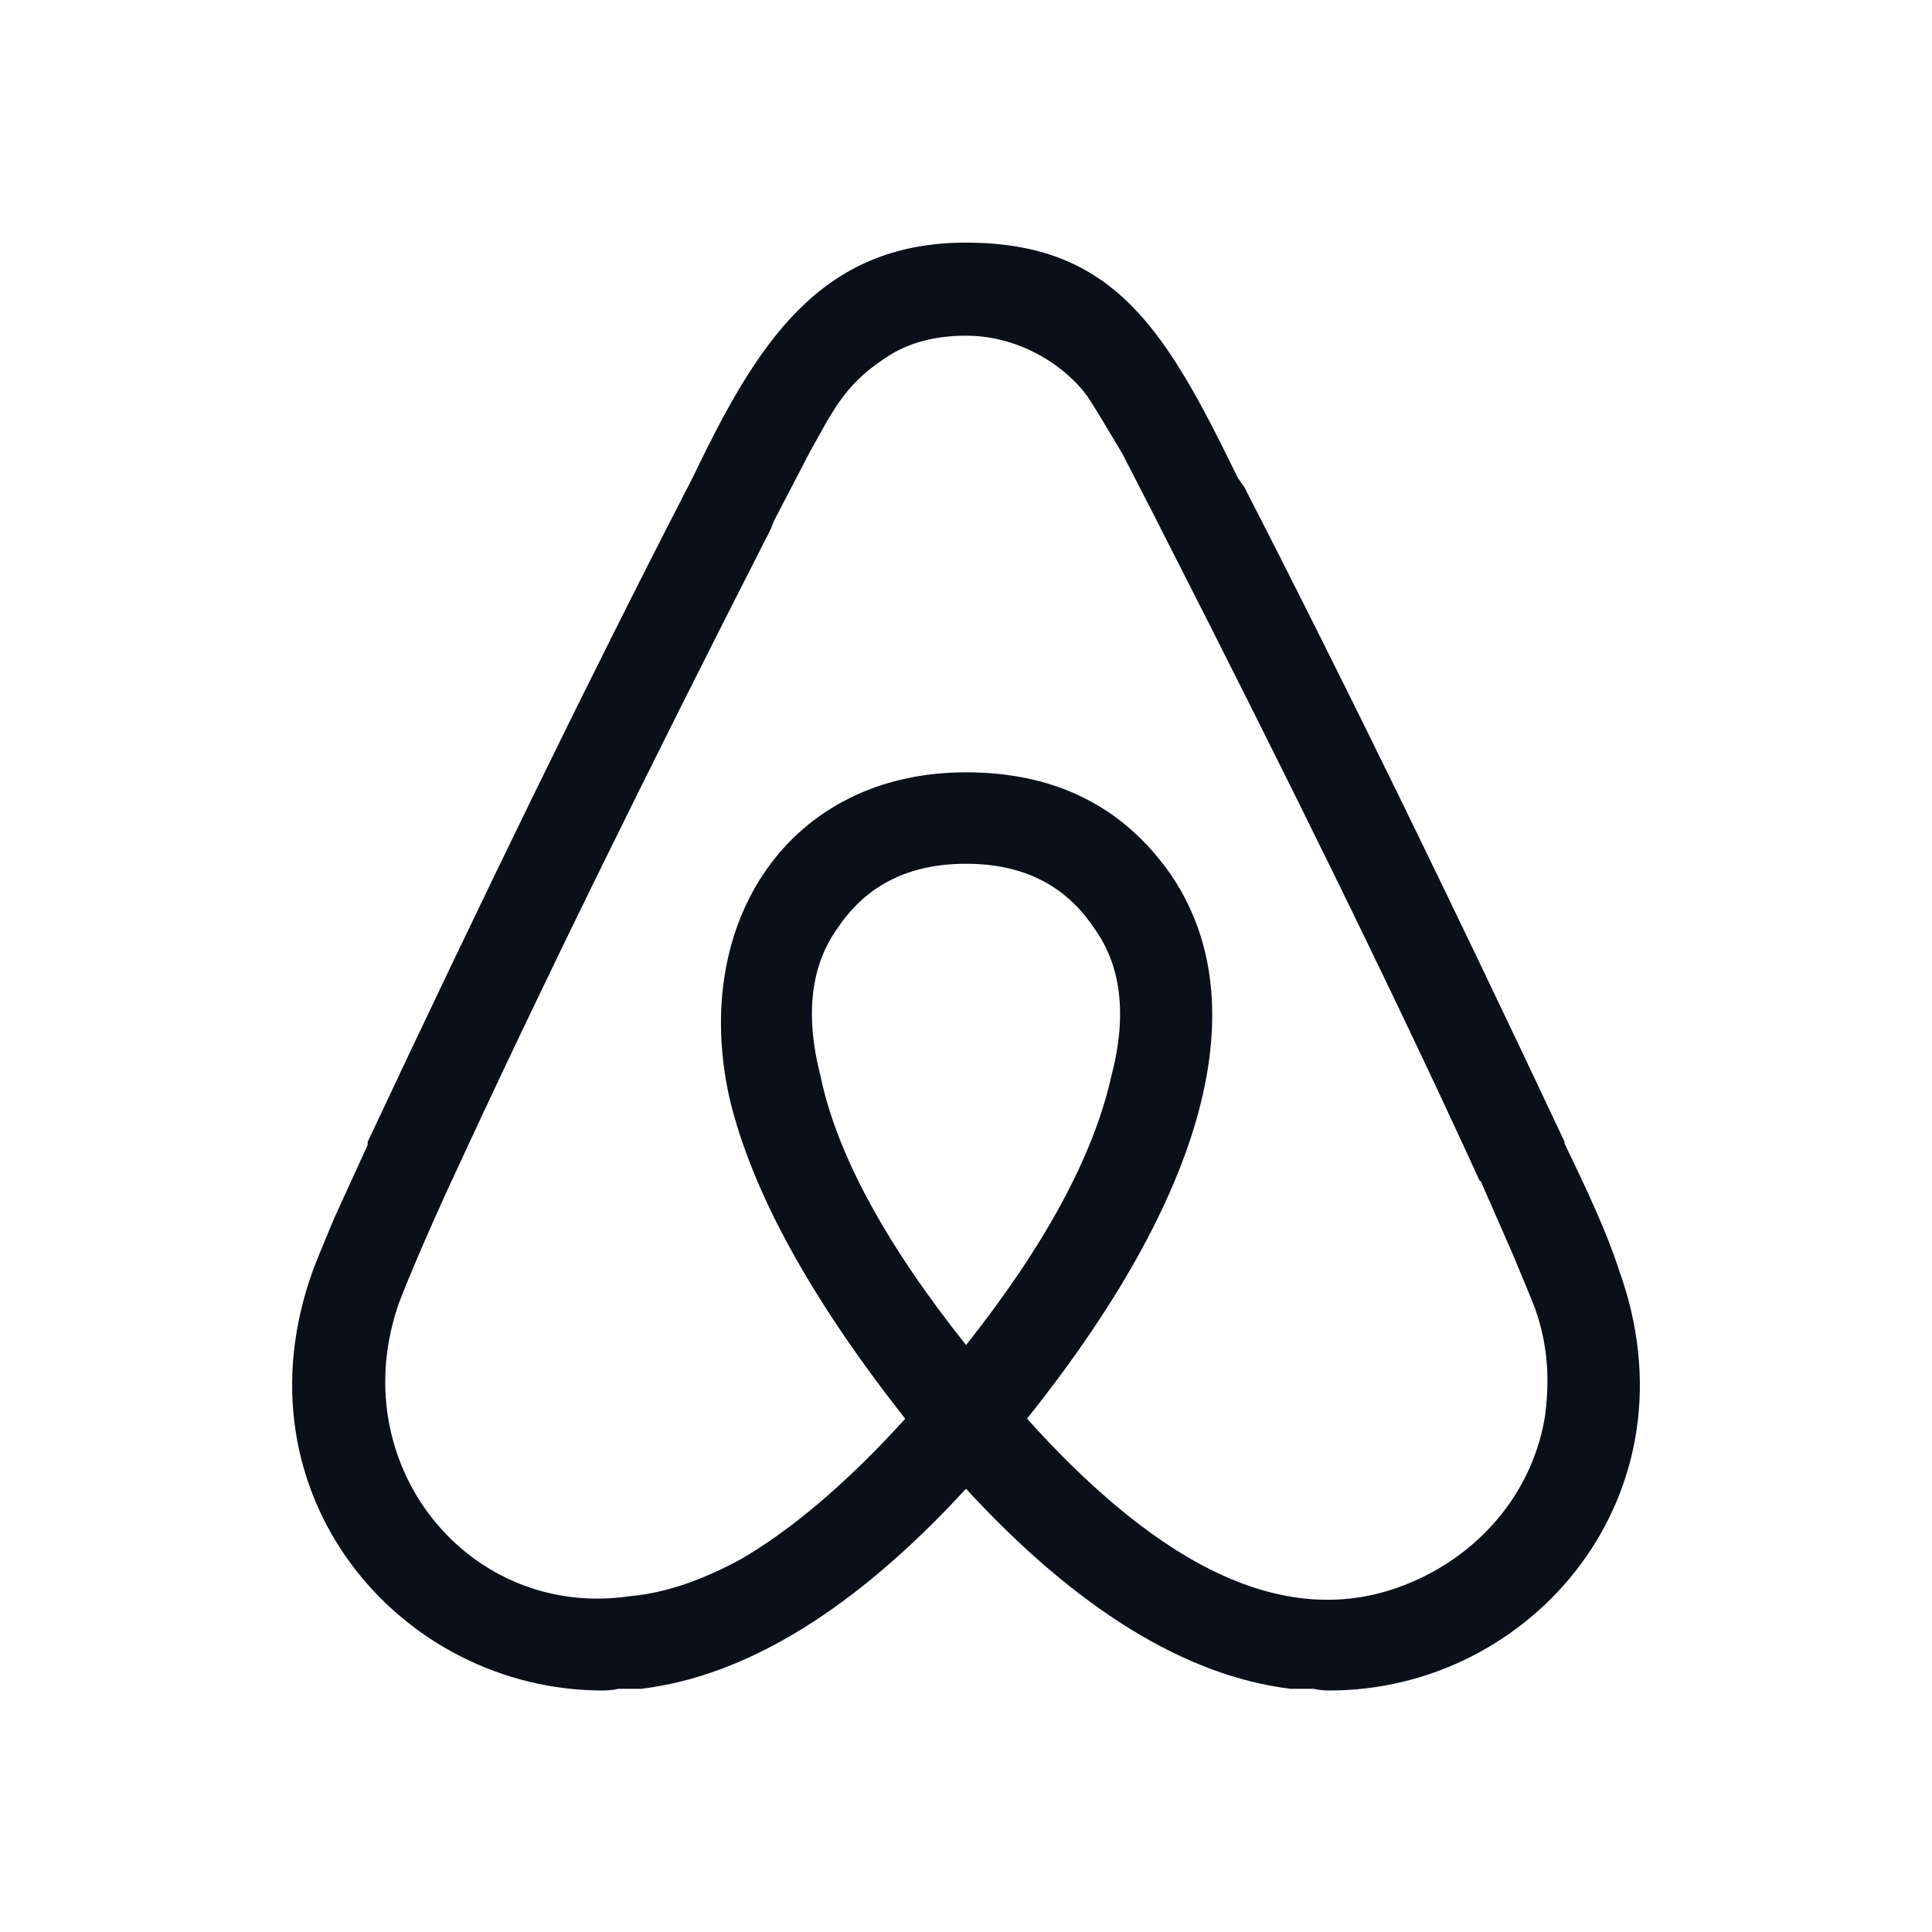 <svg width="24" height="24" viewBox="0 0 24 24" fill="none" xmlns="http://www.w3.org/2000/svg">
<path d="M12.001 16.709C10.988 15.438 10.392 14.323 10.193 13.369C9.996 12.6 10.073 11.984 10.411 11.521C10.768 10.989 11.301 10.73 12 10.73C12.699 10.73 13.231 10.989 13.589 11.526C13.924 11.984 14.008 12.601 13.804 13.374C13.586 14.348 12.991 15.461 11.996 16.715L12.001 16.709ZM19.197 17.564C19.057 18.498 18.422 19.272 17.547 19.649C15.86 20.383 14.188 19.212 12.758 17.623C15.123 14.662 15.561 12.355 14.545 10.865C13.949 10.01 13.096 9.594 12.001 9.594C9.795 9.594 8.582 11.461 9.059 13.628C9.335 14.801 10.072 16.134 11.245 17.624C10.51 18.437 9.813 19.015 9.198 19.372C8.72 19.63 8.264 19.79 7.828 19.828C5.82 20.127 4.246 18.181 4.961 16.172C5.061 15.913 5.258 15.438 5.595 14.701L5.614 14.662C6.711 12.28 8.044 9.574 9.575 6.572L9.614 6.472L10.049 5.636C10.387 5.02 10.526 4.744 11.063 4.405C11.321 4.248 11.639 4.17 11.997 4.17C12.712 4.17 13.268 4.588 13.508 4.923C13.626 5.103 13.767 5.342 13.944 5.639L14.363 6.454L14.423 6.573C15.953 9.574 17.286 12.275 18.378 14.662L18.398 14.681L18.799 15.596L19.036 16.169C19.219 16.628 19.257 17.084 19.196 17.562L19.197 17.564ZM20.11 15.773C19.971 15.335 19.732 14.82 19.435 14.204V14.182C18.021 11.179 16.706 8.48 15.459 6.054L15.375 5.933C14.486 4.109 13.849 3.014 12 3.014C10.173 3.014 9.396 4.284 8.603 5.936L8.542 6.055C7.291 8.481 5.978 11.183 4.567 14.185V14.224L4.149 15.138C3.991 15.516 3.912 15.713 3.89 15.774C2.878 18.556 4.964 21 7.489 21C7.51 21 7.588 21 7.687 20.979H7.965C9.278 20.82 10.629 19.986 12 18.494C13.371 19.984 14.725 20.82 16.033 20.979H16.312C16.412 21 16.492 21 16.512 21C19.037 21.002 21.122 18.556 20.11 15.773Z" fill="#0B0F19"/>
</svg>
